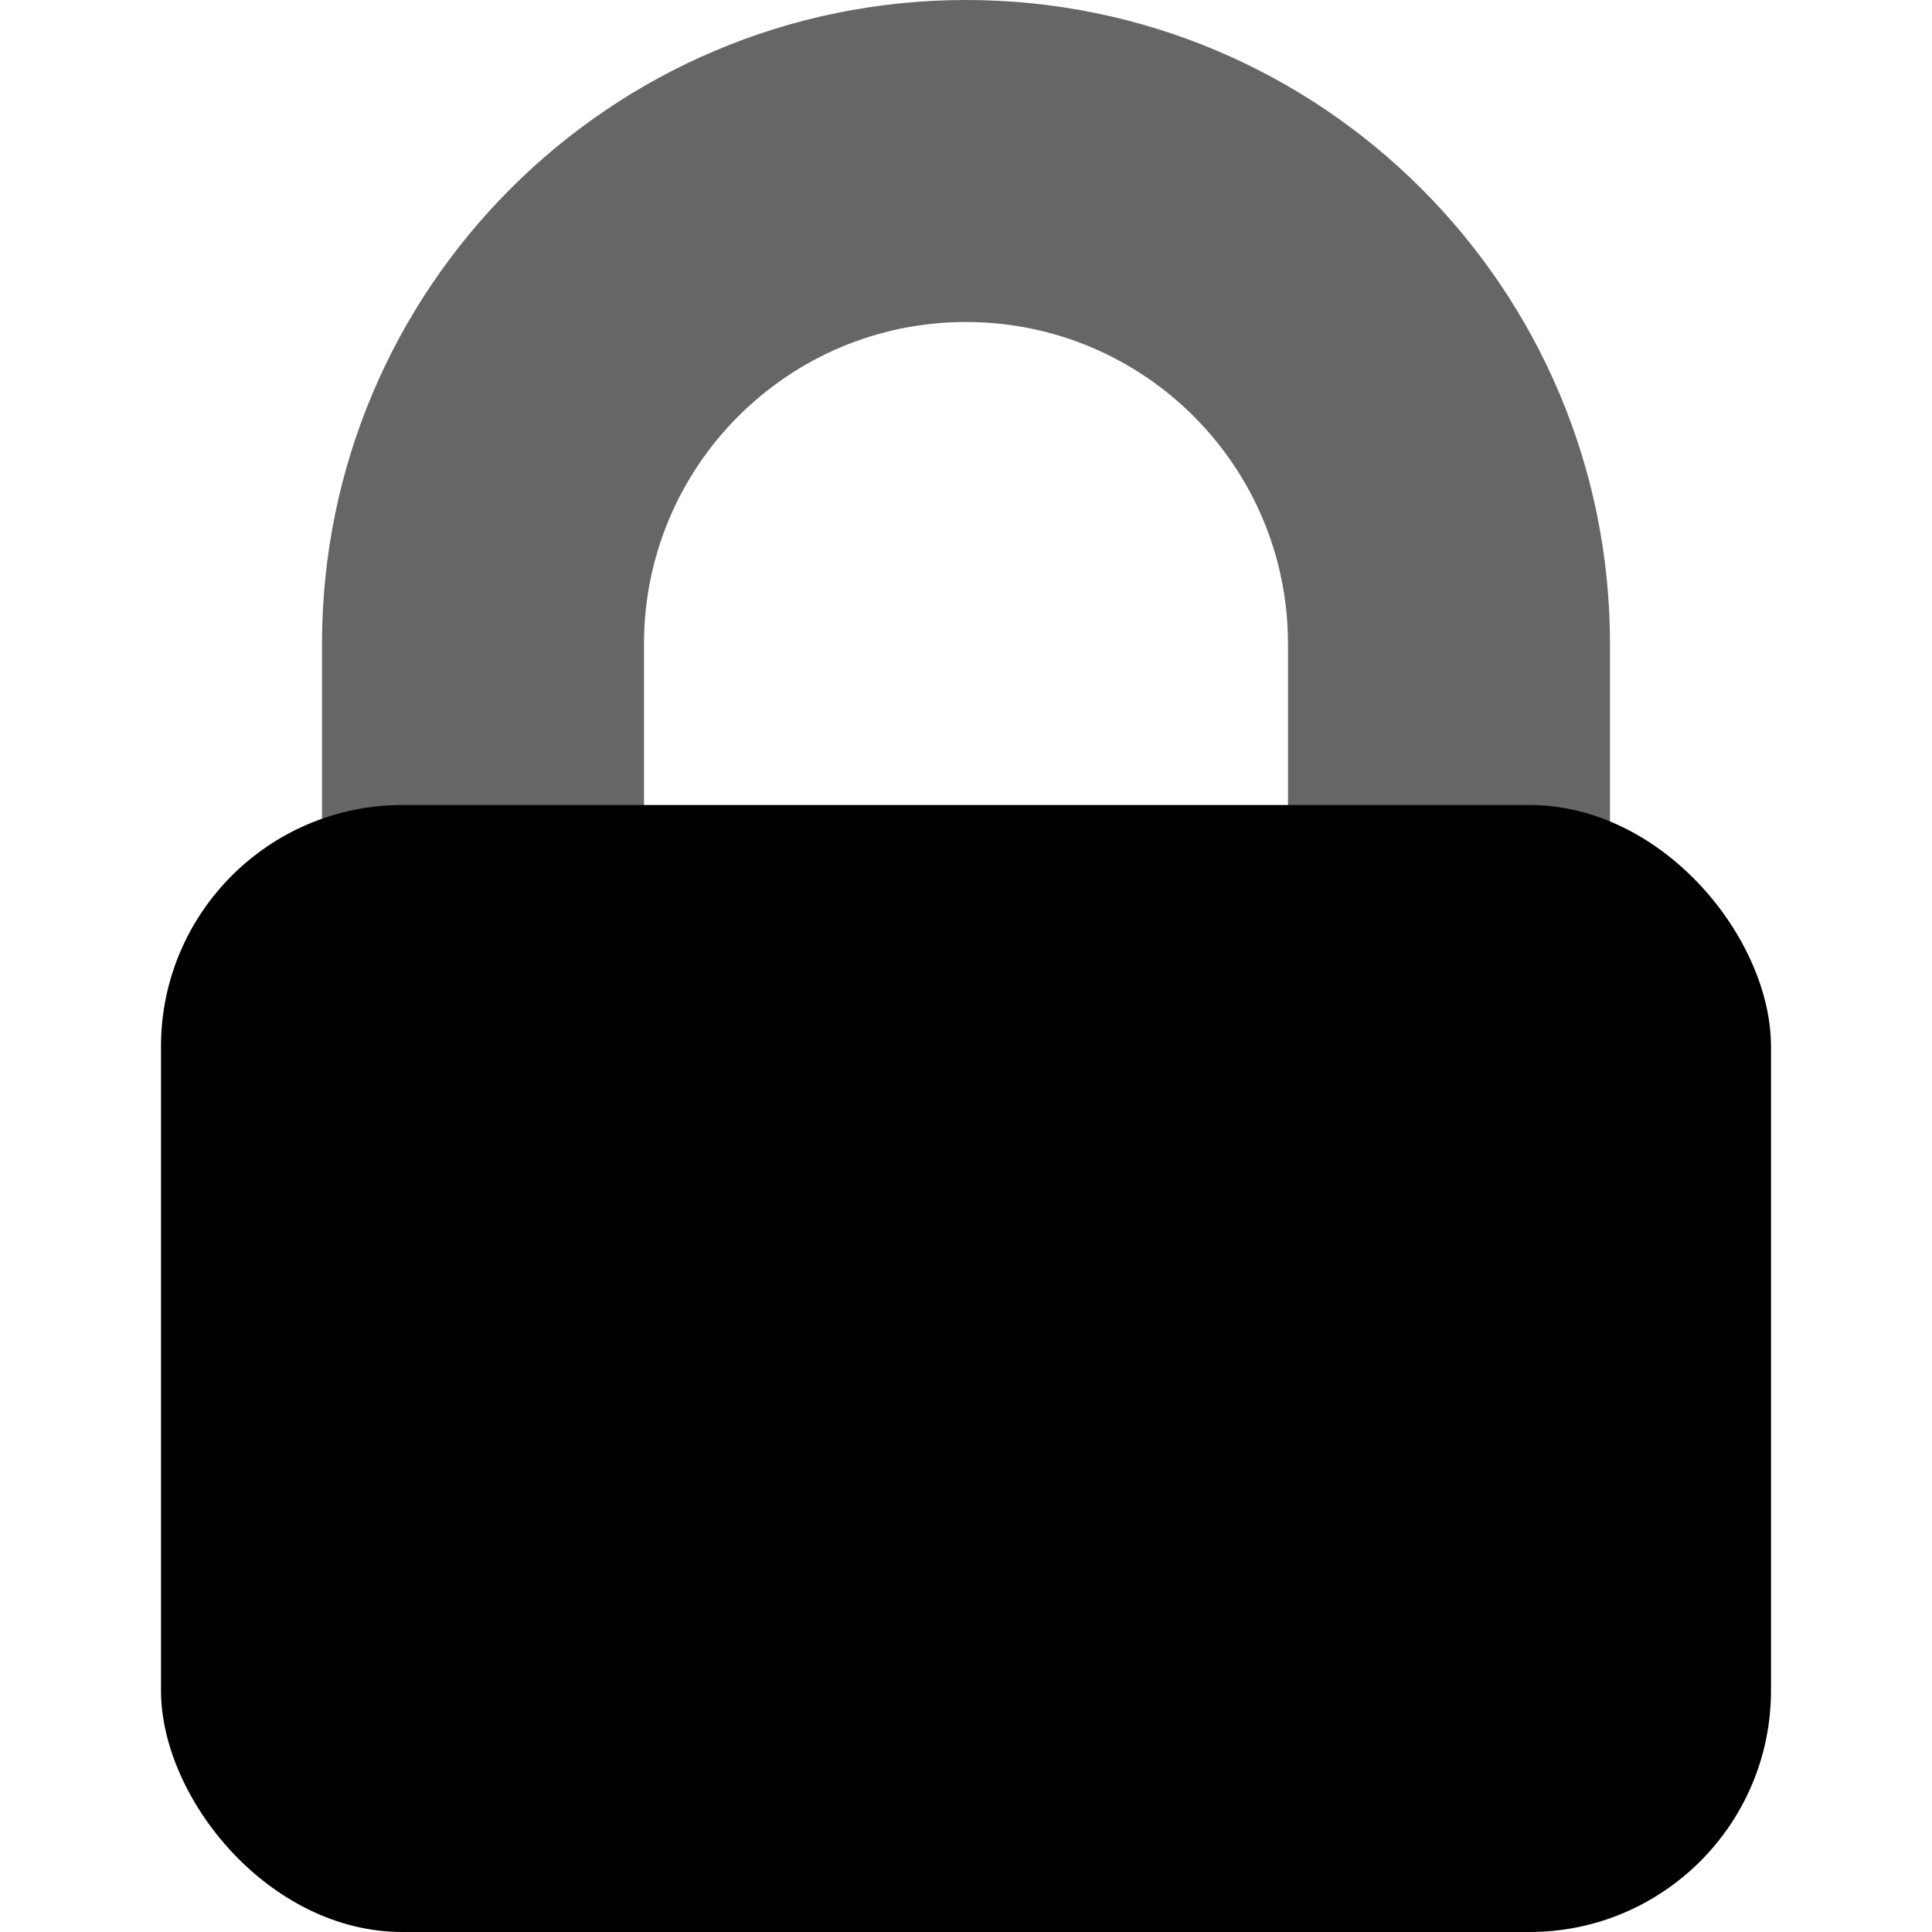 <svg width="12" height="12" viewBox="0 0 12 12" xmlns="http://www.w3.org/2000/svg">
<path opacity="0.6" fill-rule="evenodd" clip-rule="evenodd" d="M6 2C4.895 2 4 2.895 4 4L4 6L2 6L2 4C2 1.791 3.791 0 6 0C8.209 0 10 1.791 10 4L10 6L8 6L8 4C8 2.895 7.105 2 6 2Z" />
<rect x="1" y="5" width="10" height="7" rx="1.5" />
</svg>
